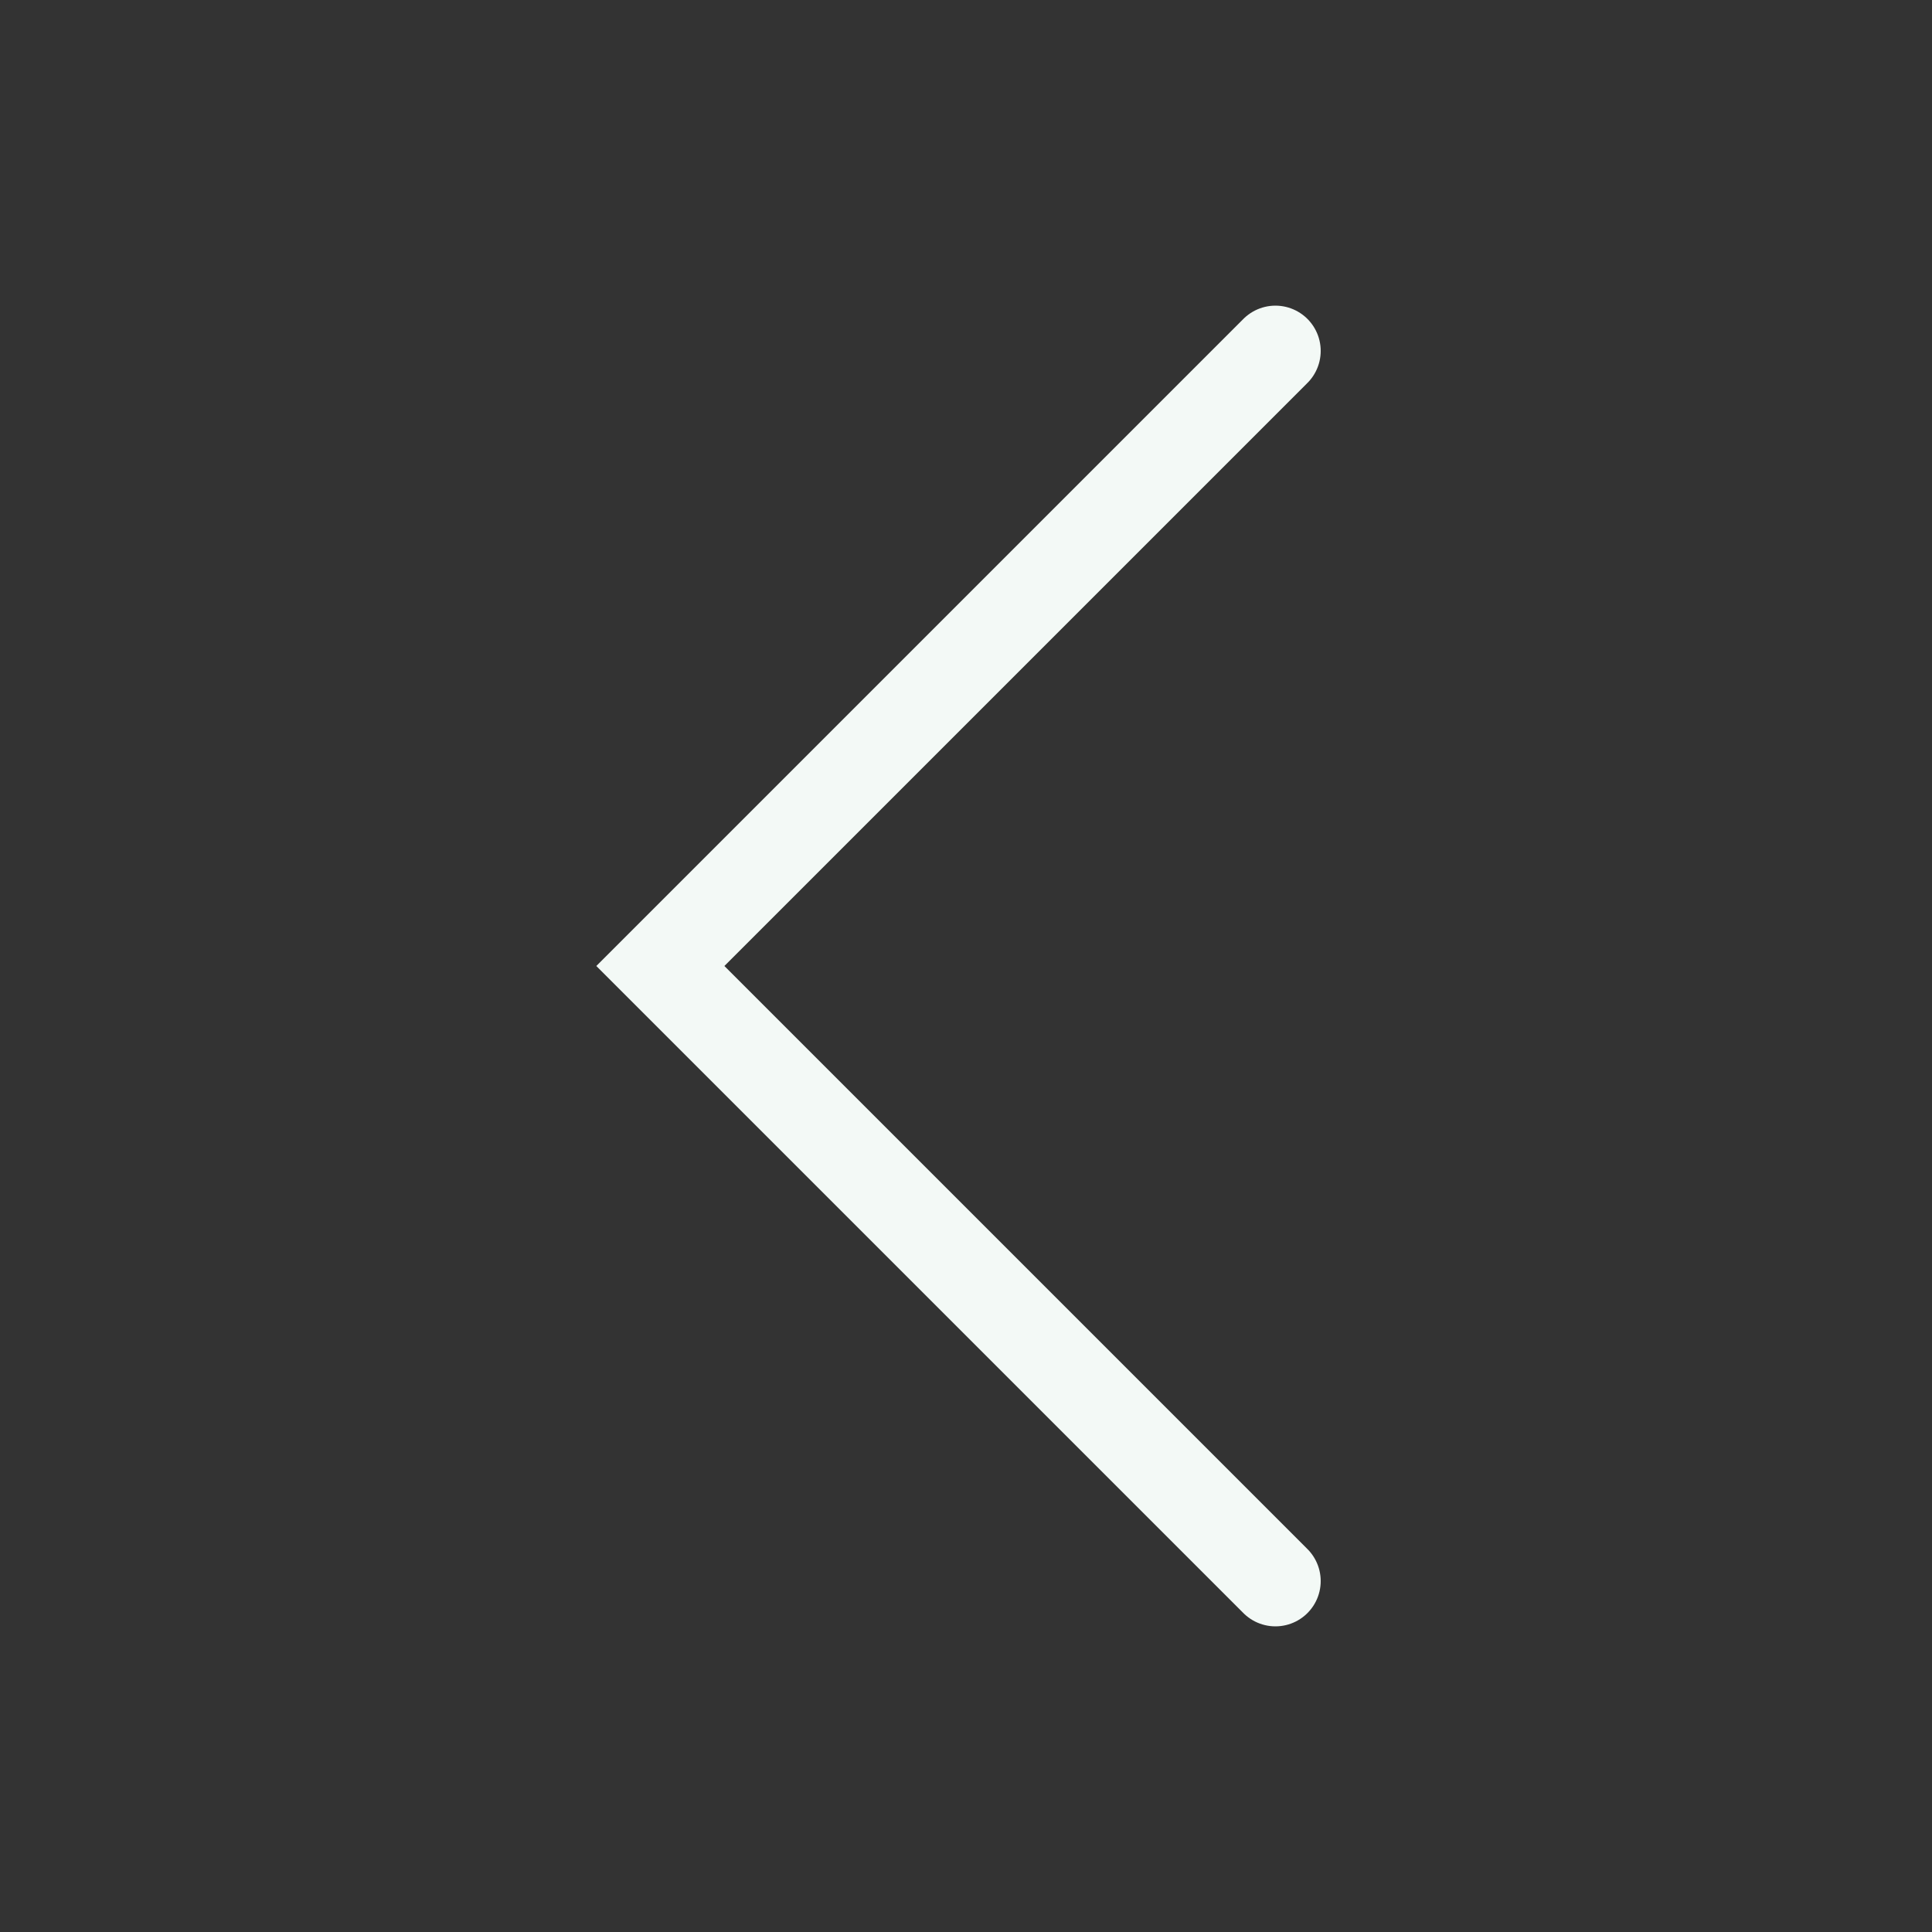 <svg xmlns="http://www.w3.org/2000/svg" width="512" height="512" viewBox="0 0 512 512" fill="none">
<rect x="0" y="0" width="512" height="512" fill="#333333" stroke="none"/>
<path d="M338 419L175 256L338 93" stroke="#f3f9f6" stroke-width="24" stroke-linecap="round"/>
</svg>